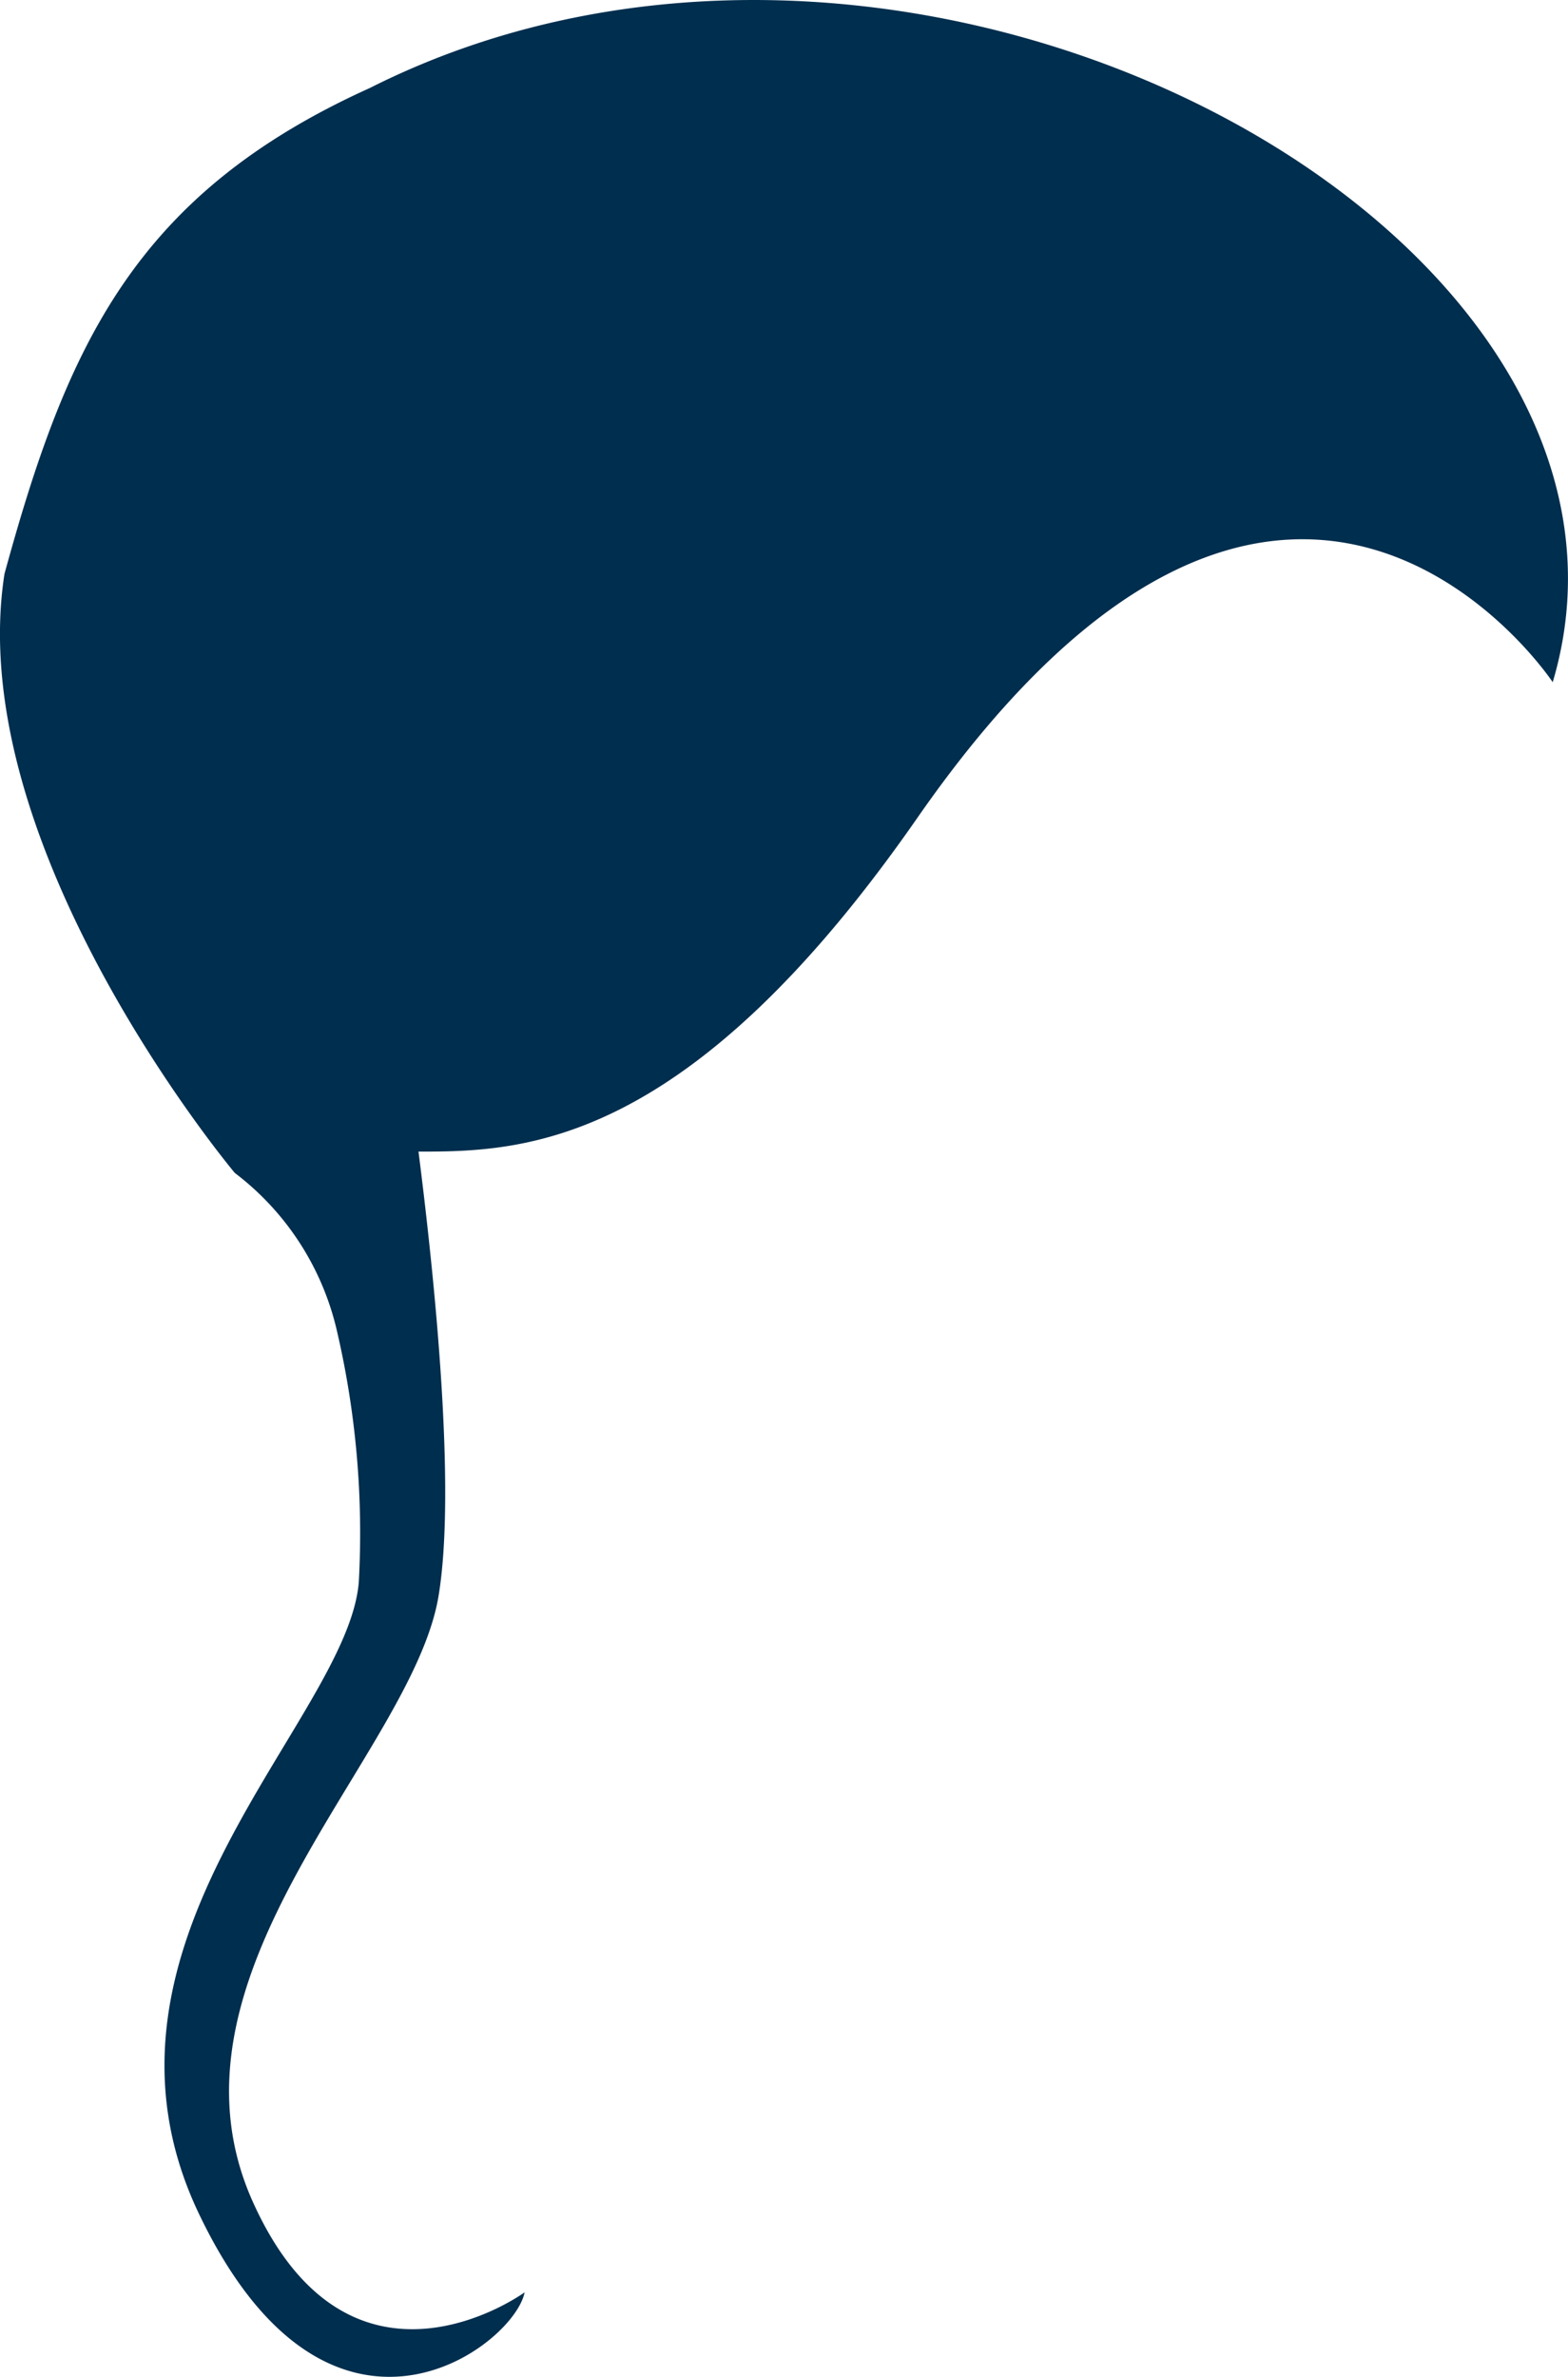 <svg xmlns="http://www.w3.org/2000/svg" width="29.746" height="45.092" viewBox="0 0 29.746 45.092"><defs><style>.a{fill:#002e4e;fill-rule:evenodd;}</style></defs><path class="a" d="M1041.389,487.506c-4.467,2.019-5.748,4.893-6.932,9.218-.807,5.192,4.369,11.365,4.369,11.365a5.235,5.235,0,0,1,1.941,3.011,16.918,16.918,0,0,1,.412,4.744c-.2,2.619-5.507,6.823-3.029,12s5.978,2.5,6.174,1.482c0,0-3.3,2.41-5.156-1.718-1.949-4.341,3.022-8.485,3.523-11.49.339-2.032-.076-6.046-.38-8.434,2.016.005,5.123-.086,9.468-6.337,7.041-10.129,12.049-2.568,12.049-2.568C1066.355,490.279,1051.779,482.269,1041.389,487.506Z" transform="translate(-1034.372 -485.837)"/></svg>